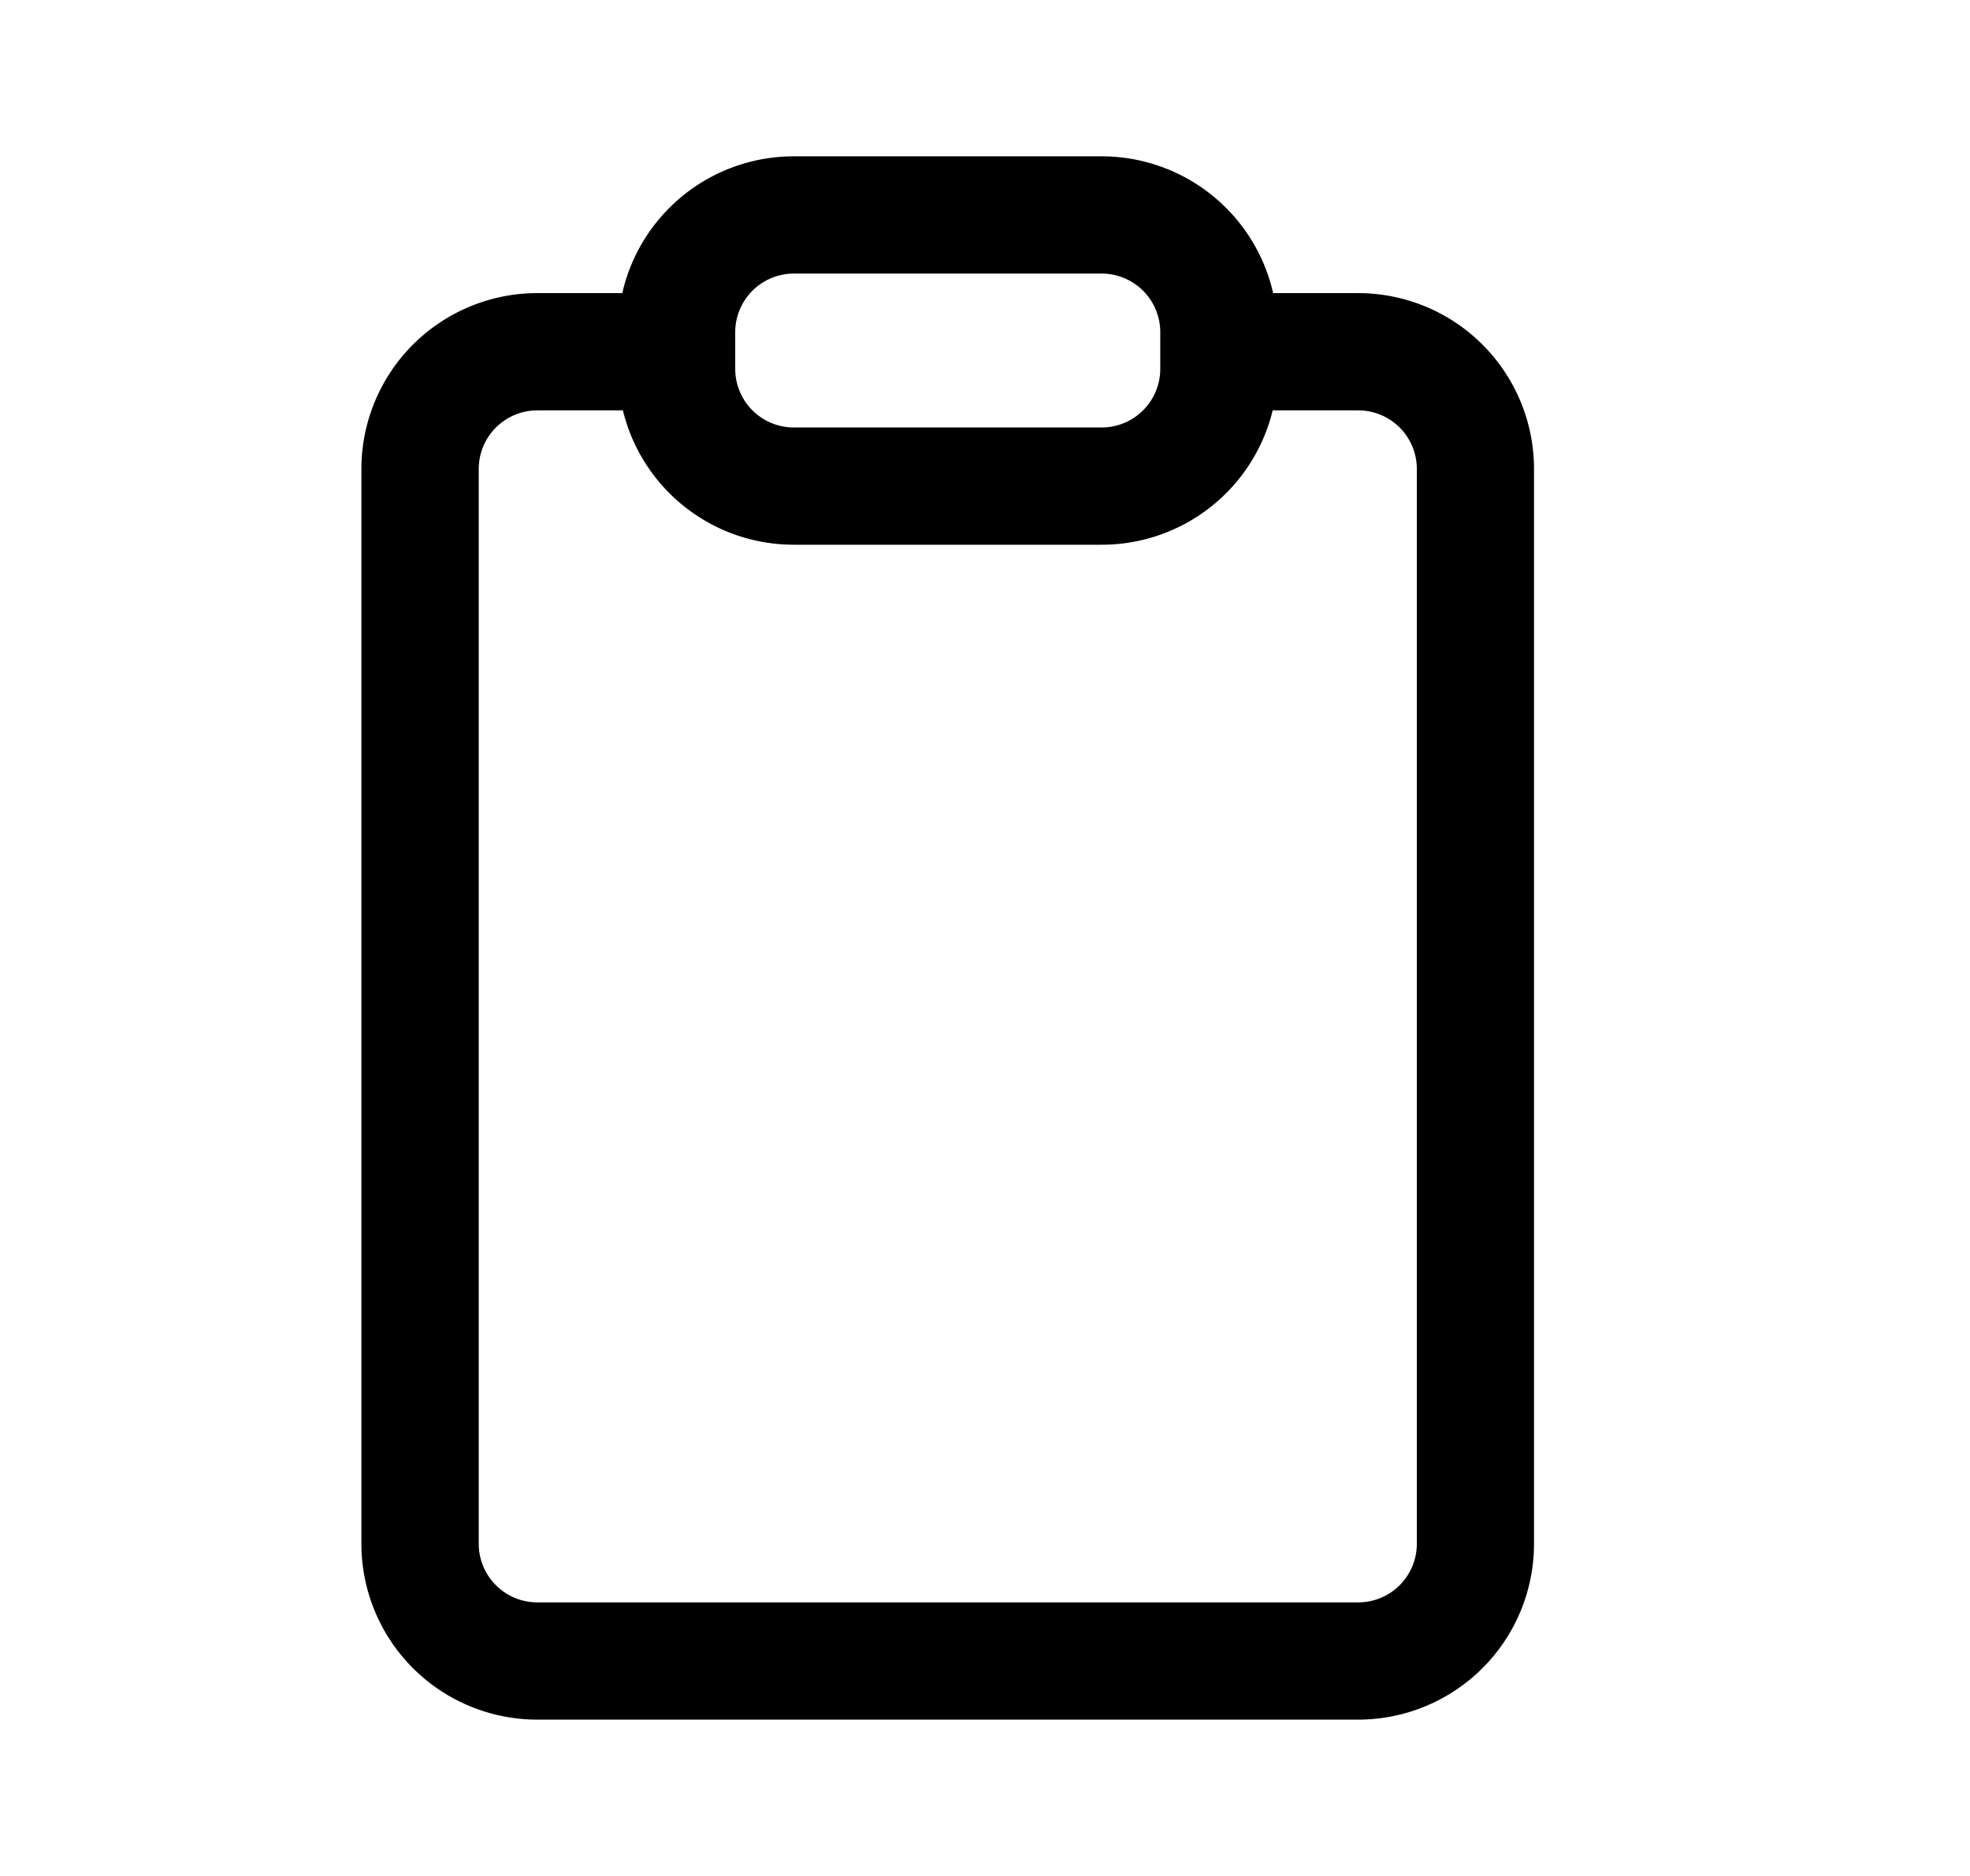 <svg xmlns="http://www.w3.org/2000/svg" width="1.05em" height="1em" viewBox="0 0 25 24"><path fill="currentColor" d="M16.186 3.75A2.25 2.25 0 0 0 13.992 2h-3.937A2.25 2.25 0 0 0 7.86 3.75H6.773A2.25 2.25 0 0 0 4.523 6v13.75A2.25 2.25 0 0 0 6.773 22h10.5a2.25 2.25 0 0 0 2.25-2.25V6a2.25 2.25 0 0 0-2.25-2.25zm-6.881.5a.75.75 0 0 1 .75-.75h3.937a.75.75 0 0 1 .75.75v.469a.75.75 0 0 1-.75.75h-3.937a.75.75 0 0 1-.75-.75zm-1.437 1a2.25 2.25 0 0 0 2.187 1.719h3.937A2.25 2.25 0 0 0 16.18 5.25h1.094a.75.75 0 0 1 .75.75v13.75a.75.75 0 0 1-.75.75h-10.5a.75.75 0 0 1-.75-.75V6a.75.75 0 0 1 .75-.75z"/></svg>